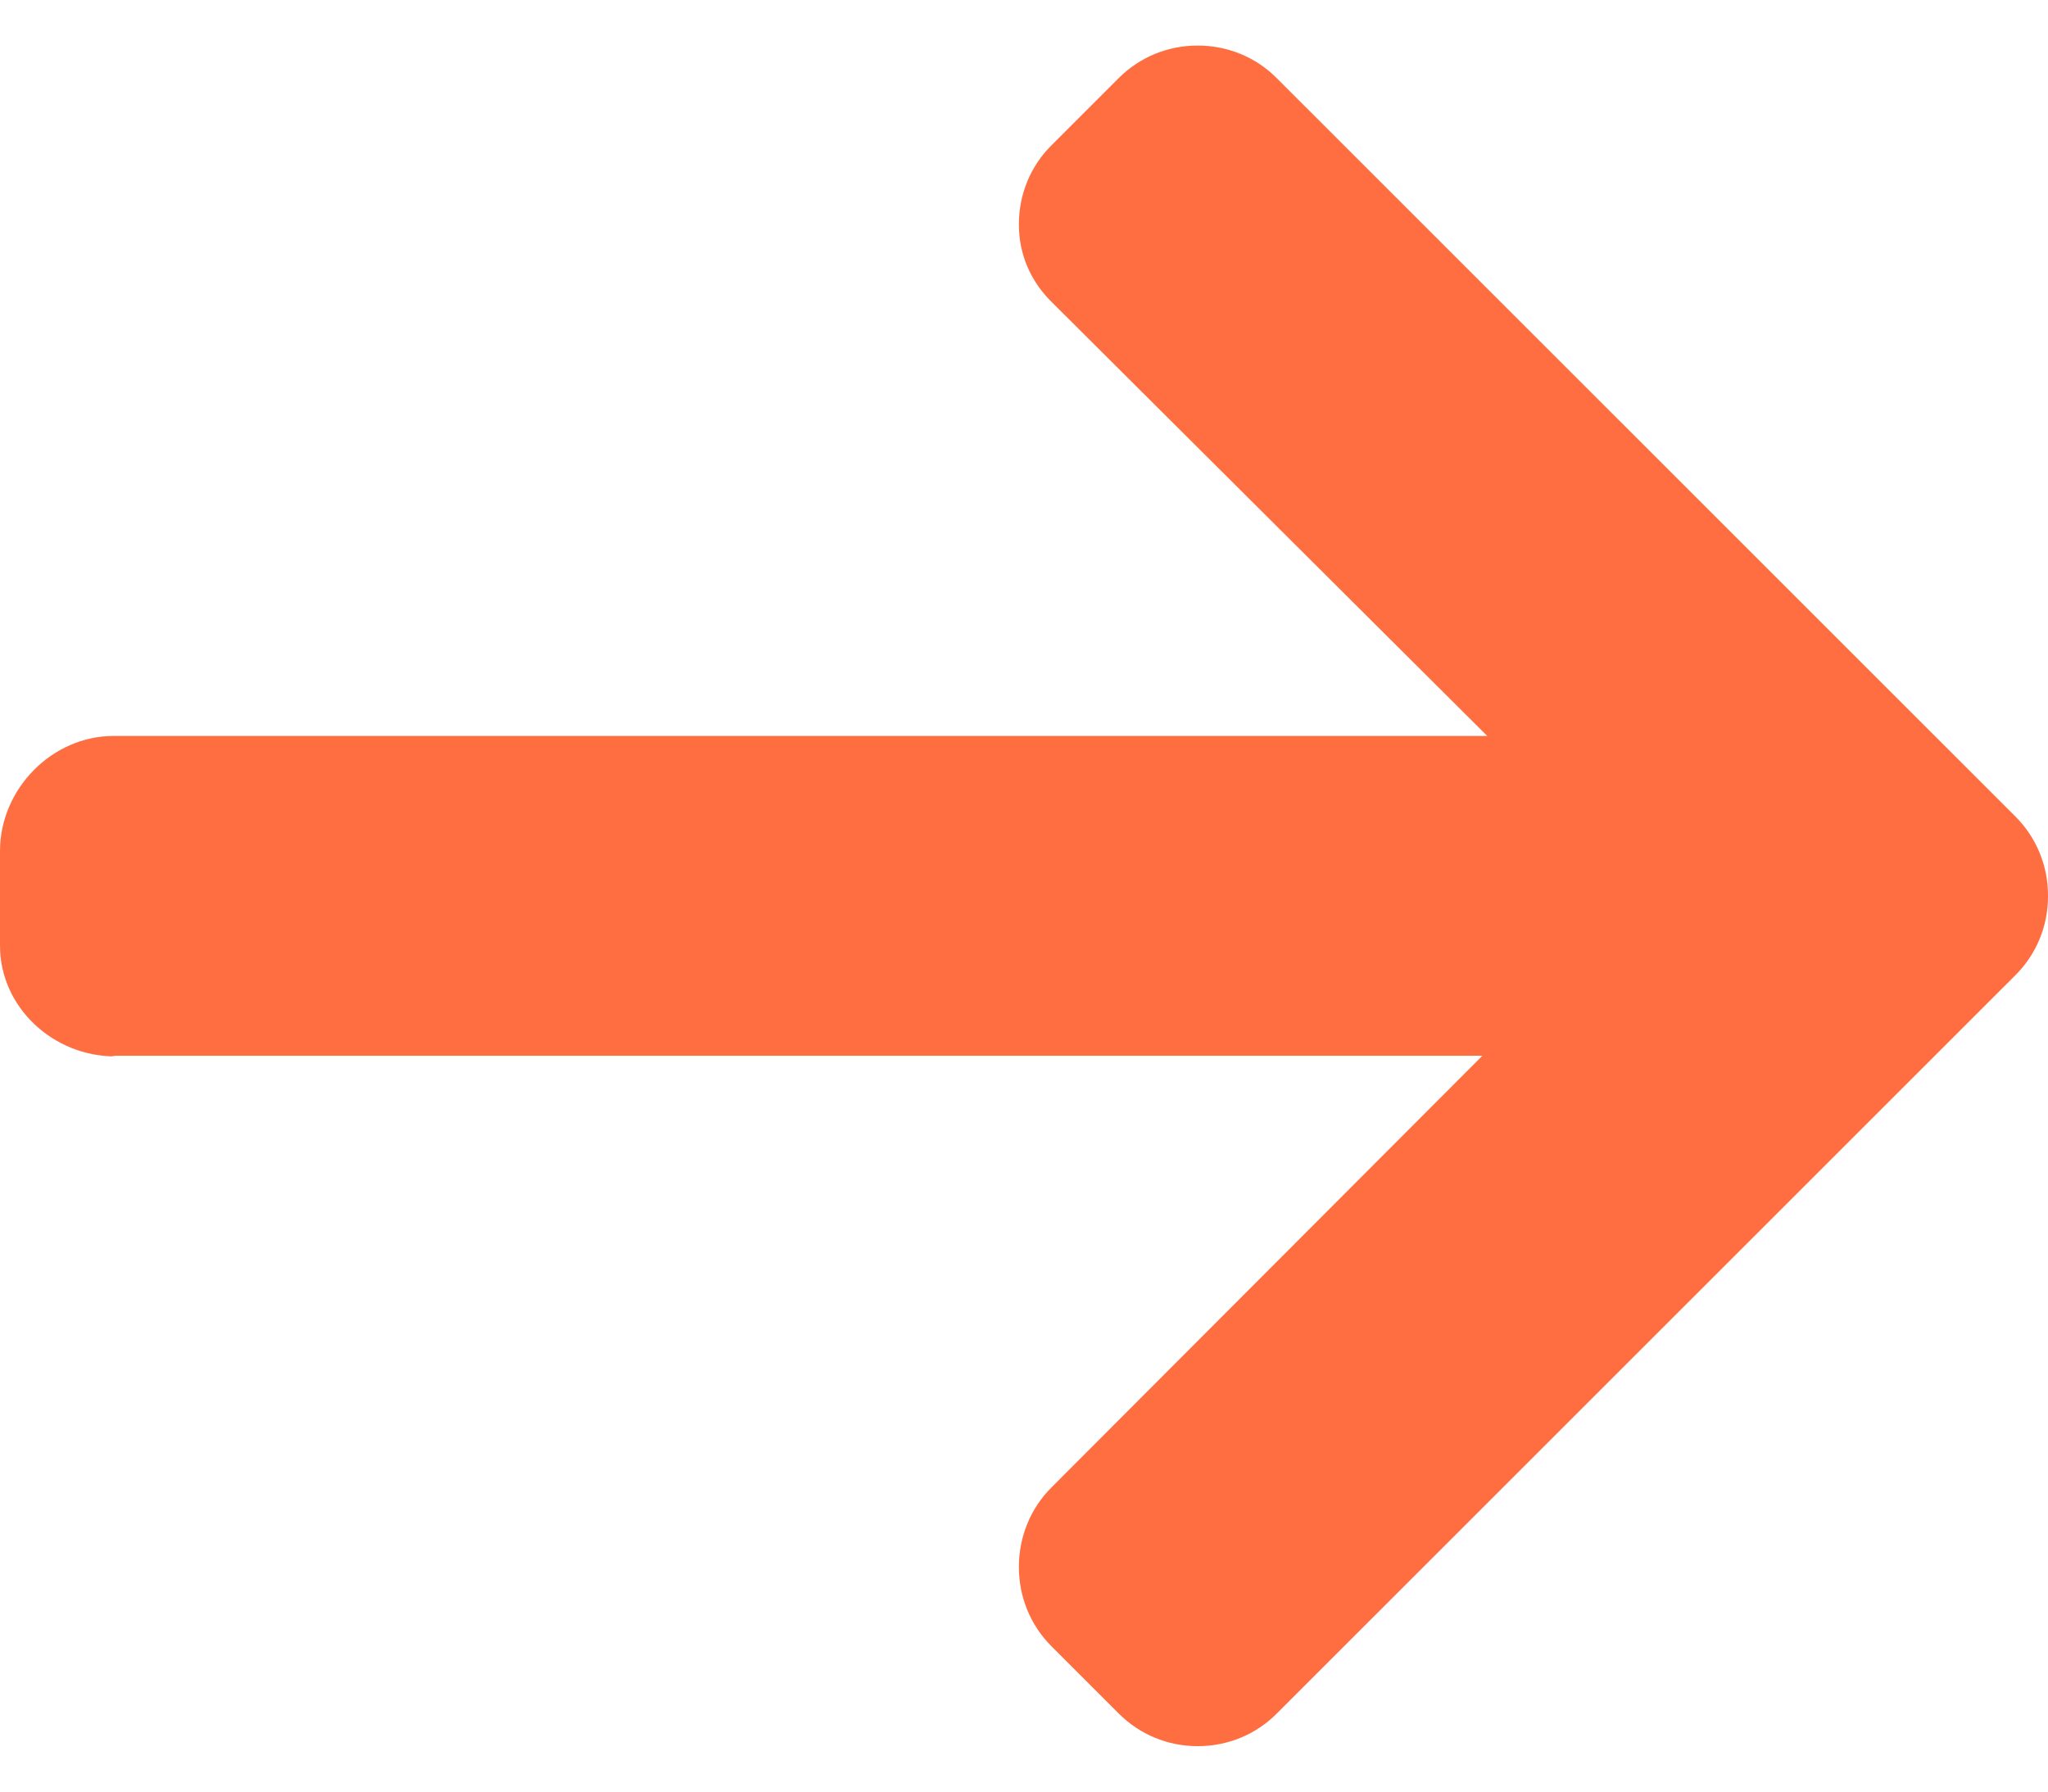 <svg width="16" height="14" viewBox="0 0 16 14" fill="none" xmlns="http://www.w3.org/2000/svg">
<path d="M0.899 8.255L0.874 8.25L11.581 8.25L8.215 11.623C8.05 11.787 7.96 12.01 7.96 12.245C7.96 12.479 8.05 12.7 8.215 12.865L8.739 13.389C8.904 13.554 9.123 13.645 9.357 13.645C9.591 13.645 9.811 13.555 9.975 13.39L15.745 7.621C15.91 7.456 16.001 7.235 16 7.001C16.001 6.766 15.91 6.545 15.745 6.38L9.975 0.611C9.811 0.446 9.591 0.356 9.357 0.356C9.123 0.356 8.904 0.446 8.739 0.611L8.215 1.135C8.05 1.299 7.96 1.519 7.96 1.753C7.96 1.987 8.05 2.195 8.215 2.359L11.619 5.751L0.887 5.751C0.405 5.751 -2.56111e-06 6.167 -2.51897e-06 6.649L-2.45419e-06 7.39C-2.41205e-06 7.872 0.417 8.255 0.899 8.255Z" fill="#FF6E41"/>
</svg>
